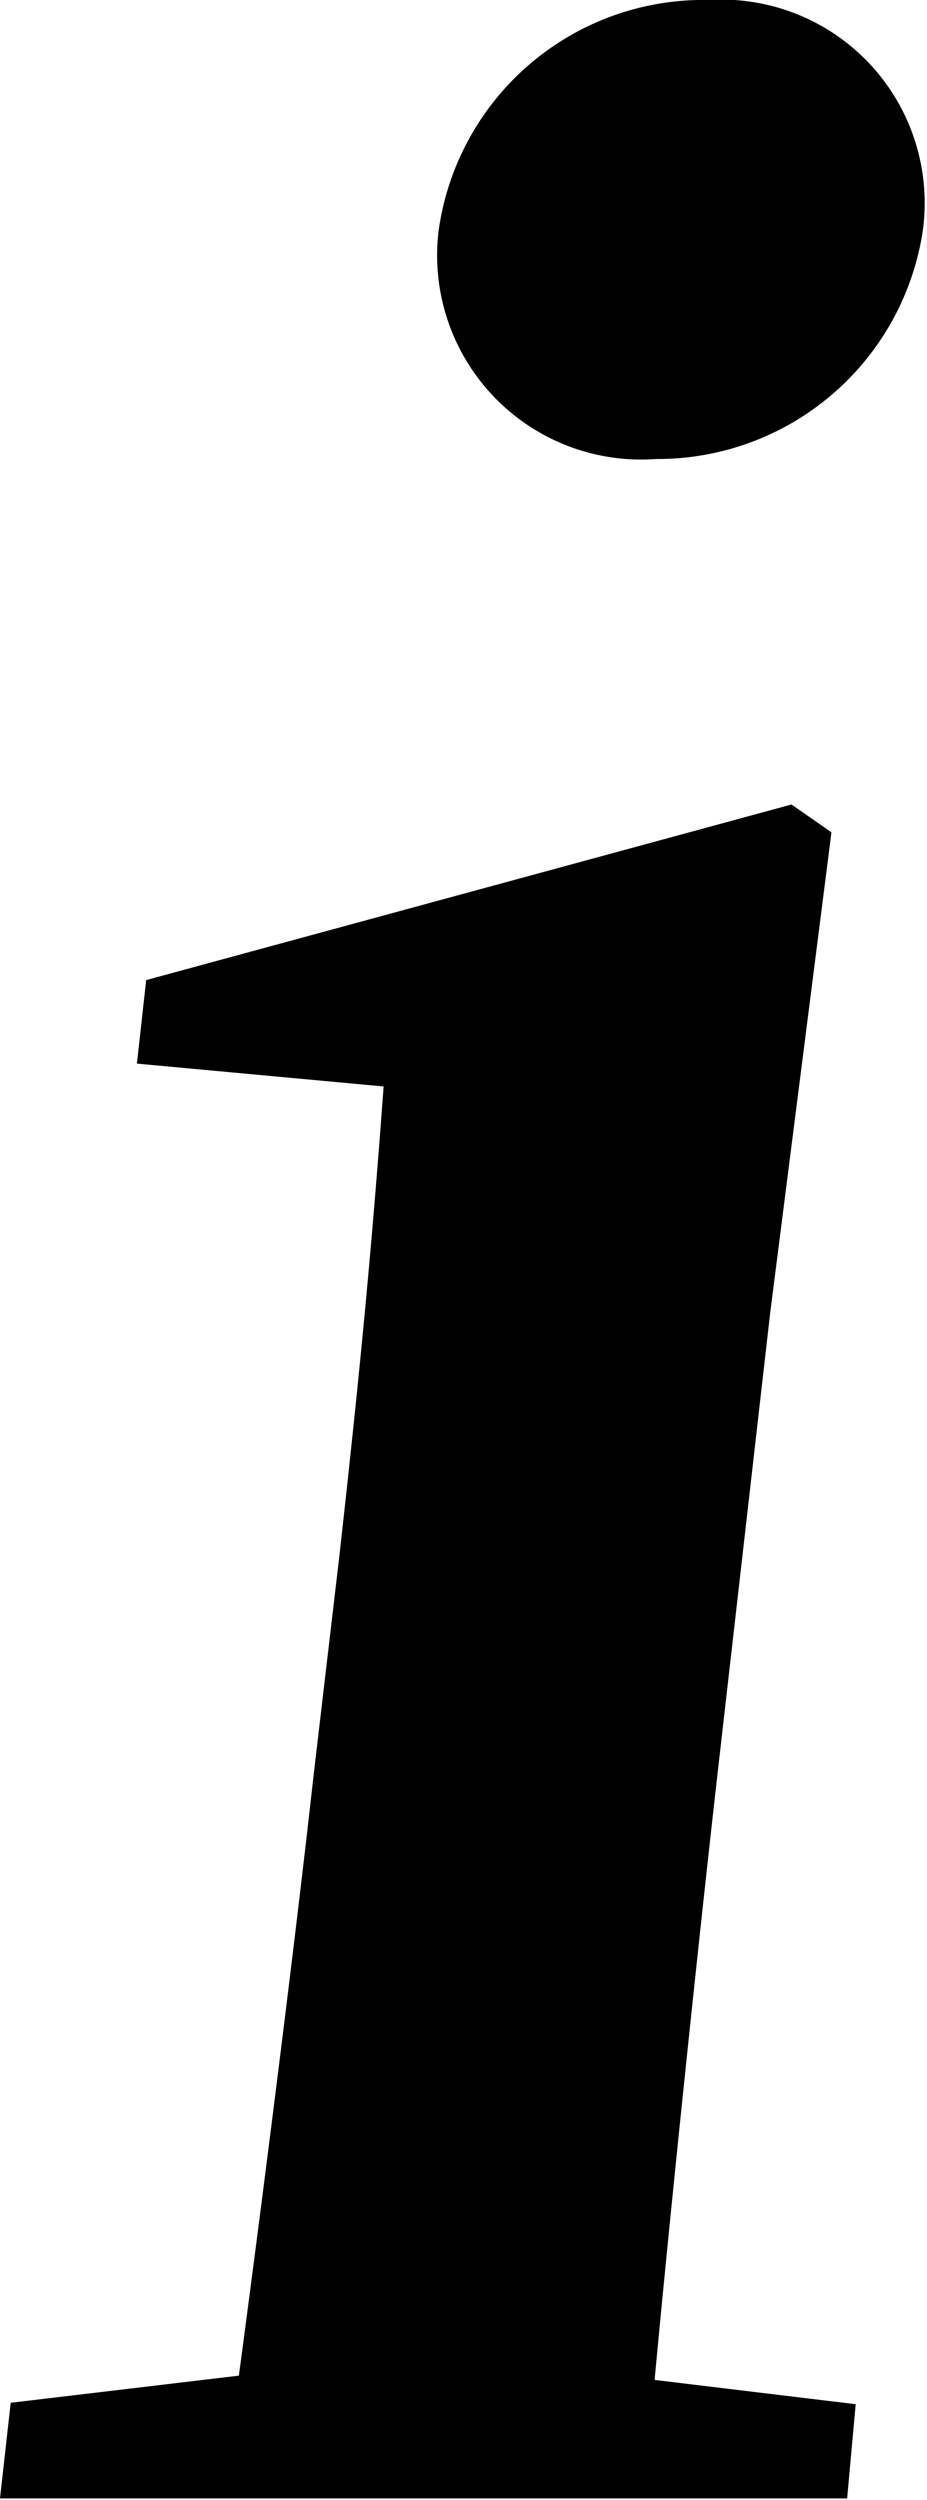 <svg xmlns="http://www.w3.org/2000/svg" viewBox="0 0 13 35.02"><defs><style>.cls-1{fill:#000;}</style></defs><g id="レイヤー_2" data-name="レイヤー 2"><g id="テキスト"><path class="cls-1" d="M12,33.68,11.88,35H0l.15-1.34,3.2-.38c.33-2.47.78-6,1.05-8.43l.36-3.06c.31-2.77.46-4.41.62-6.57L1.92,14.9l.13-1.17,9.05-2.46.56.39L10.8,18.4l-.74,6.47c-.27,2.38-.65,6-.88,8.47ZM6.15,3.24A3.75,3.75,0,0,1,9.94,0a2.85,2.85,0,0,1,3,3.24A3.76,3.76,0,0,1,9.2,6.43,2.86,2.86,0,0,1,6.15,3.24Z"/></g></g></svg>